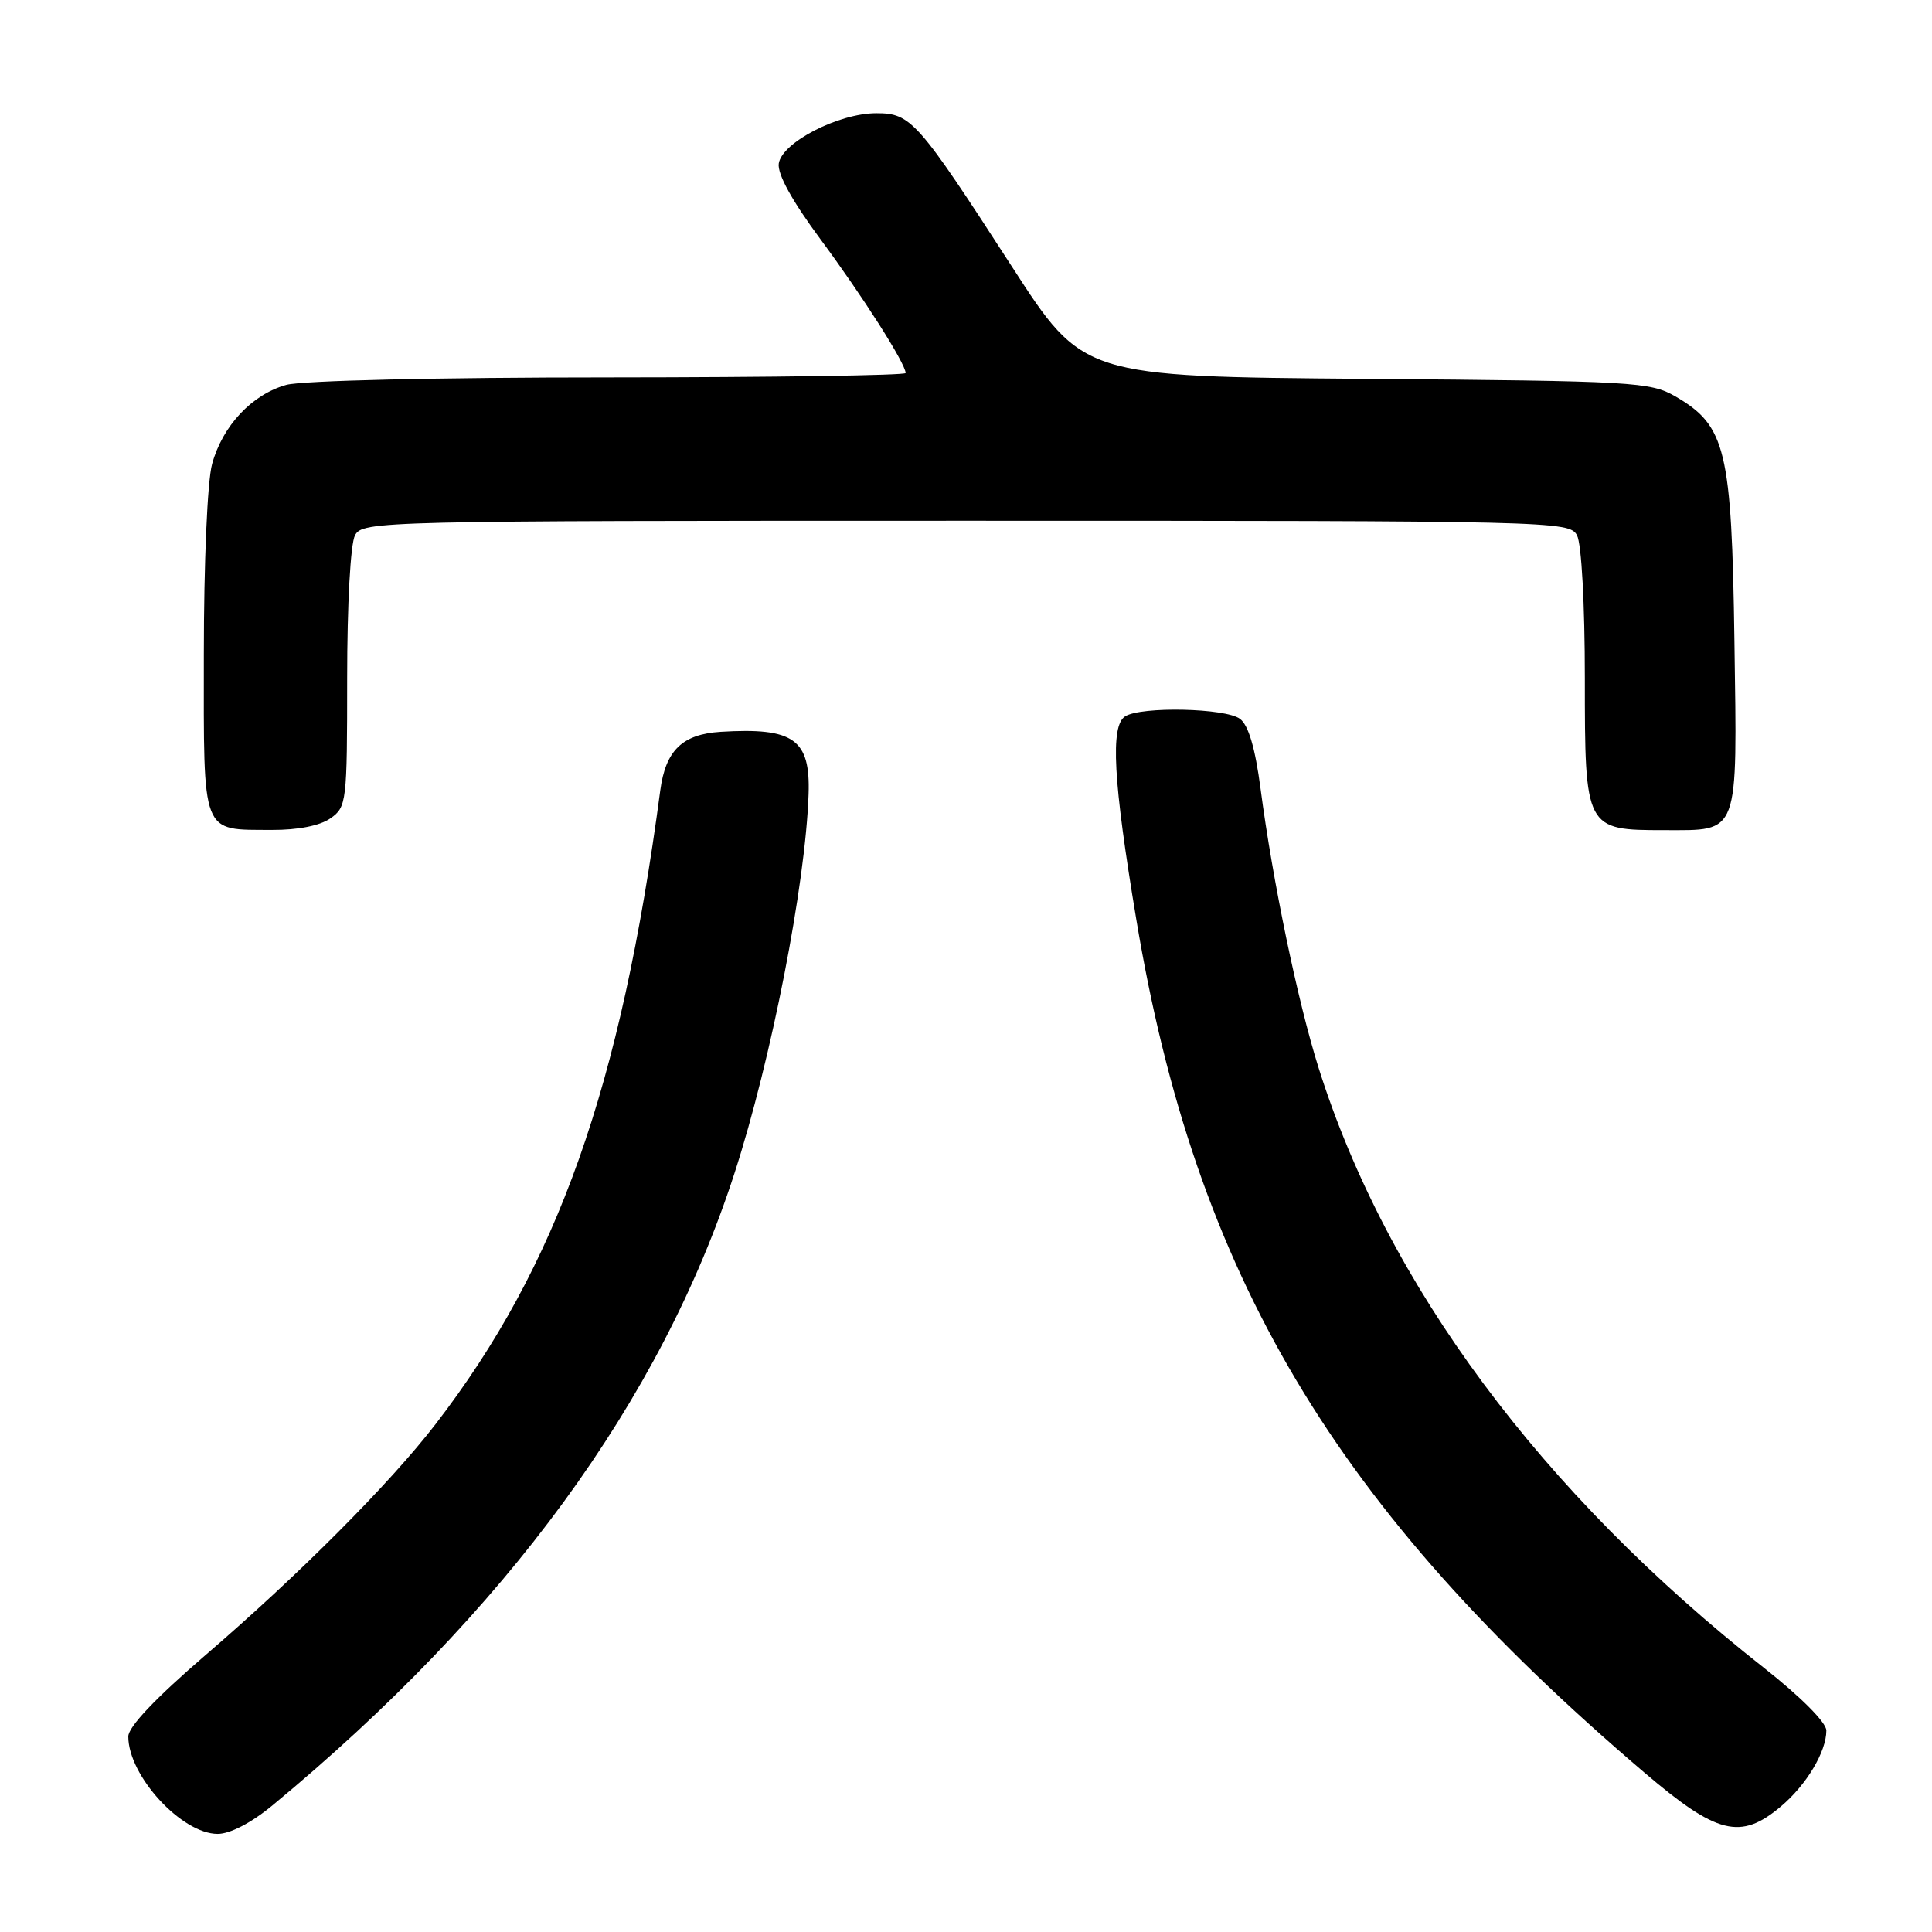 <?xml version="1.0" encoding="UTF-8" standalone="no"?>
<!DOCTYPE svg PUBLIC "-//W3C//DTD SVG 1.1//EN" "http://www.w3.org/Graphics/SVG/1.1/DTD/svg11.dtd" >
<svg xmlns="http://www.w3.org/2000/svg" xmlns:xlink="http://www.w3.org/1999/xlink" version="1.1" viewBox="0 0 256 256">
 <g >
 <path fill="currentColor"
d=" M 36.07 239.25 C 67.08 213.62 87.56 185.61 97.31 155.50 C 102.21 140.38 106.74 117.20 107.14 105.23 C 107.39 97.94 105.17 96.38 95.50 96.97 C 90.41 97.29 88.20 99.43 87.49 104.73 C 82.27 144.06 73.87 167.74 57.70 188.73 C 51.67 196.56 39.59 208.69 27.24 219.30 C 20.62 225.00 17.00 228.81 17.00 230.10 C 17.00 235.30 24.07 243.00 28.85 243.00 C 30.48 243.00 33.31 241.53 36.07 239.25 Z  M 235.96 239.38 C 239.37 236.51 242.00 232.12 242.00 229.30 C 242.00 228.24 238.61 224.84 233.75 221.01 C 204.20 197.76 183.77 170.23 174.72 141.49 C 171.94 132.65 168.64 116.79 167.03 104.50 C 166.32 99.11 165.43 96.09 164.30 95.25 C 162.38 93.82 151.21 93.58 149.09 94.92 C 147.10 96.18 147.50 103.44 150.56 121.80 C 158.41 168.95 176.82 199.87 217.87 234.86 C 227.51 243.08 230.63 243.86 235.96 239.38 Z  M 43.78 108.44 C 45.93 106.94 46.00 106.32 46.00 89.88 C 46.00 80.07 46.44 72.05 47.04 70.93 C 48.05 69.05 50.00 69.00 128.00 69.00 C 206.00 69.00 207.95 69.05 208.96 70.93 C 209.56 72.05 210.00 80.07 210.00 89.88 C 210.00 109.91 210.05 110.00 220.53 110.00 C 230.55 110.00 230.19 110.97 229.82 84.96 C 229.46 59.60 228.69 56.40 222.00 52.53 C 218.68 50.61 216.56 50.48 181.00 50.20 C 143.50 49.90 143.50 49.90 134.08 35.32 C 121.57 15.97 120.71 15.00 116.12 15.00 C 111.11 15.00 103.59 18.88 103.19 21.67 C 102.99 23.06 104.96 26.63 108.73 31.72 C 114.28 39.21 120.00 48.19 120.00 49.43 C 120.00 49.74 102.34 50.00 80.75 50.01 C 57.98 50.01 40.01 50.43 37.94 51.00 C 33.38 52.27 29.48 56.43 28.10 61.50 C 27.48 63.79 27.01 74.57 27.01 86.70 C 27.00 110.96 26.59 109.92 36.03 109.97 C 39.46 109.99 42.40 109.41 43.78 108.44 Z "/>
</g>
</svg>